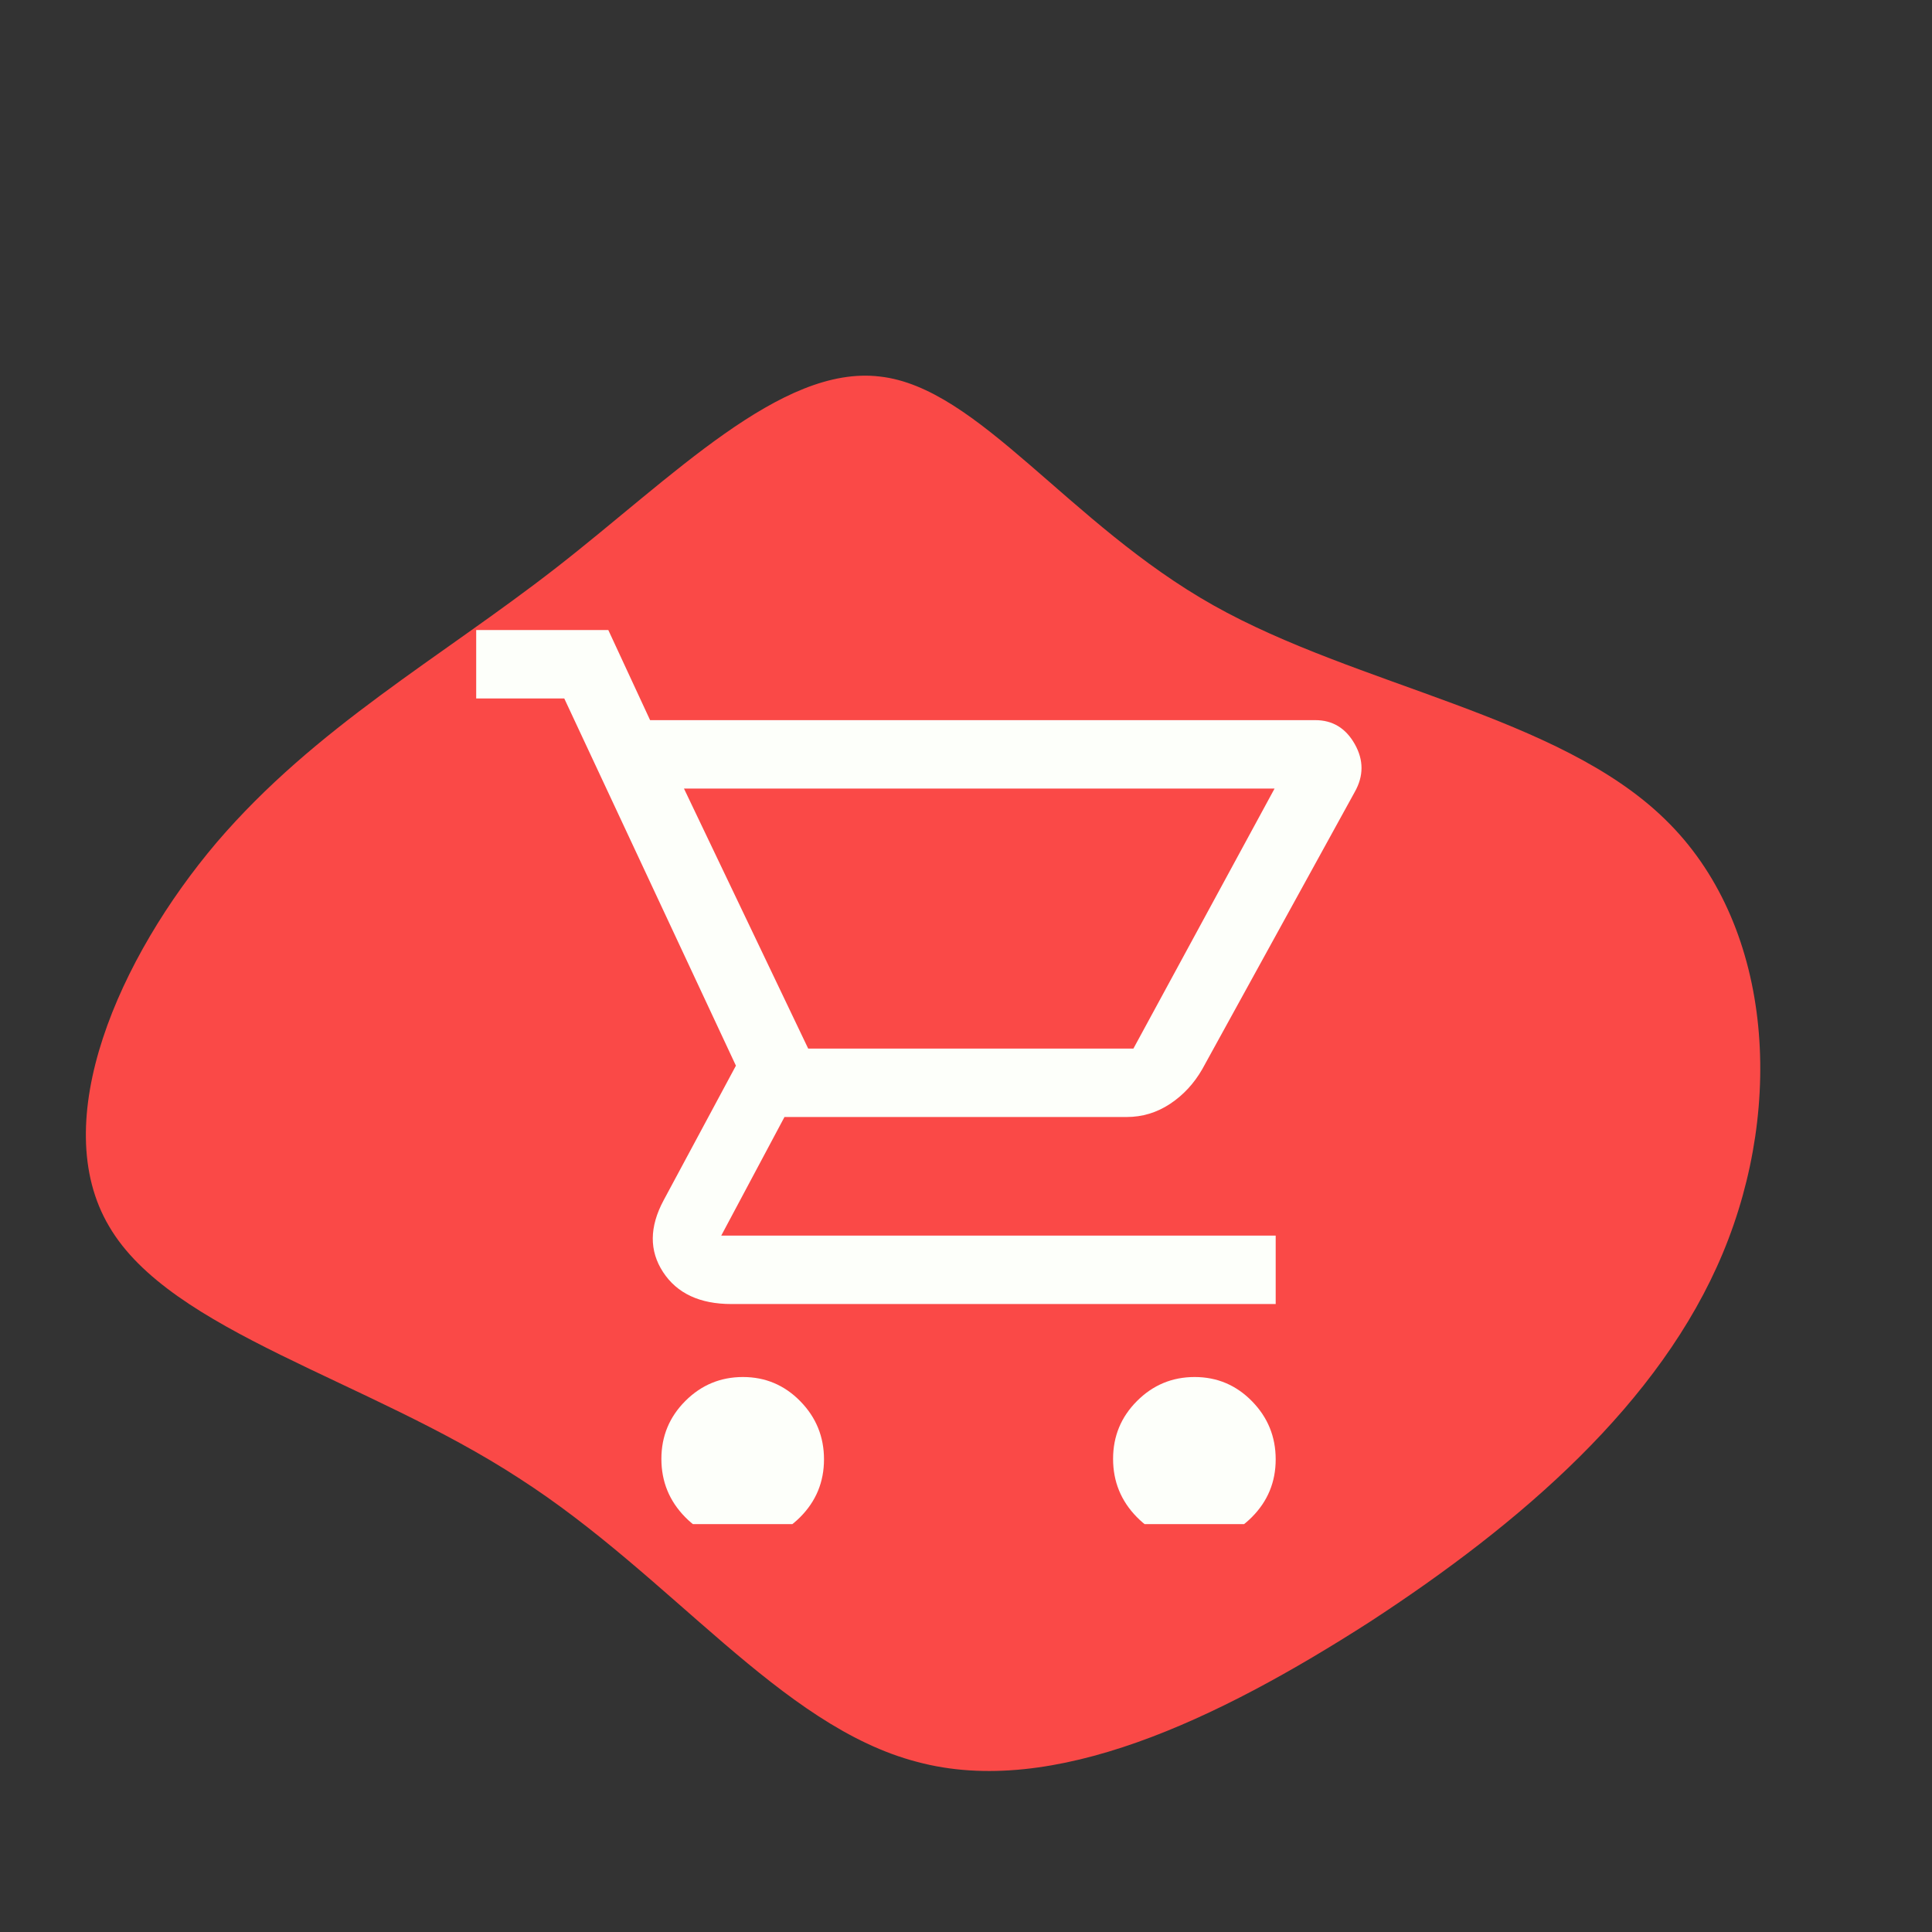 <svg width="180" height="180" viewBox="0 0 180 180" fill="none" xmlns="http://www.w3.org/2000/svg">
<rect x="0" y="0" width="180" height="180" fill="#333333" stroke="none"/>
<path d="M113.043 56.393C126.527 63.98 145.205 66.623 155.136 76.342C165.068 85.975 166.343 102.769 160.512 116.75C154.681 130.731 141.743 141.898 127.621 151.105C113.407 160.227 98.1 167.558 85.436 164.148C72.68 160.823 62.567 146.843 48.354 137.721C34.231 128.514 15.918 124.081 10.178 114.277C4.347 104.474 11.089 89.214 20.2 78.473C29.402 67.731 40.974 61.338 51.816 52.898C62.658 44.458 72.772 33.973 81.974 35.081C91.176 36.104 99.558 48.806 113.043 56.393Z" fill="#FA4947"/>
<g clip-path="url(#clip0_1_2)">
<path d="M69.172 143.594C67.083 143.594 65.302 142.842 63.829 141.34C62.356 139.837 61.62 138.031 61.62 135.921C61.62 133.811 62.364 132.012 63.852 130.525C65.339 129.037 67.128 128.294 69.217 128.294C71.306 128.294 73.088 129.045 74.56 130.548C76.033 132.05 76.77 133.856 76.77 135.966C76.77 138.076 76.026 139.875 74.538 141.362C73.05 142.85 71.262 143.594 69.172 143.594ZM111.256 143.594C109.167 143.594 107.385 142.842 105.913 141.34C104.44 139.837 103.703 138.031 103.703 135.921C103.703 133.811 104.447 132.012 105.935 130.525C107.423 129.037 109.211 128.294 111.3 128.294C113.39 128.294 115.171 129.045 116.644 130.548C118.117 132.05 118.853 133.856 118.853 135.966C118.853 138.076 118.109 139.875 116.621 141.362C115.134 142.85 113.345 143.594 111.256 143.594ZM63.724 73.469L75.297 97.694H105.597L118.748 73.469H63.724ZM60.568 67.094H122.543C124.154 67.094 125.379 67.838 126.22 69.325C127.06 70.812 127.059 72.3 126.218 73.787L112.015 99.606C111.243 100.952 110.242 102.032 109.01 102.847C107.778 103.661 106.43 104.069 104.966 104.069H73.088L67.196 115.119H118.853V121.494H68.143C65.197 121.494 63.075 120.502 61.778 118.519C60.48 116.535 60.498 114.304 61.83 111.825L68.564 99.287L52.572 65.075H44.366V58.7H56.675L60.568 67.094Z" fill="#FDFFFA"/>
</g>
<defs>
<clipPath id="clip0_1_2">
<rect width="101" height="102" fill="white" transform="translate(39 40)"/>
</clipPath>
</defs>
</svg>
